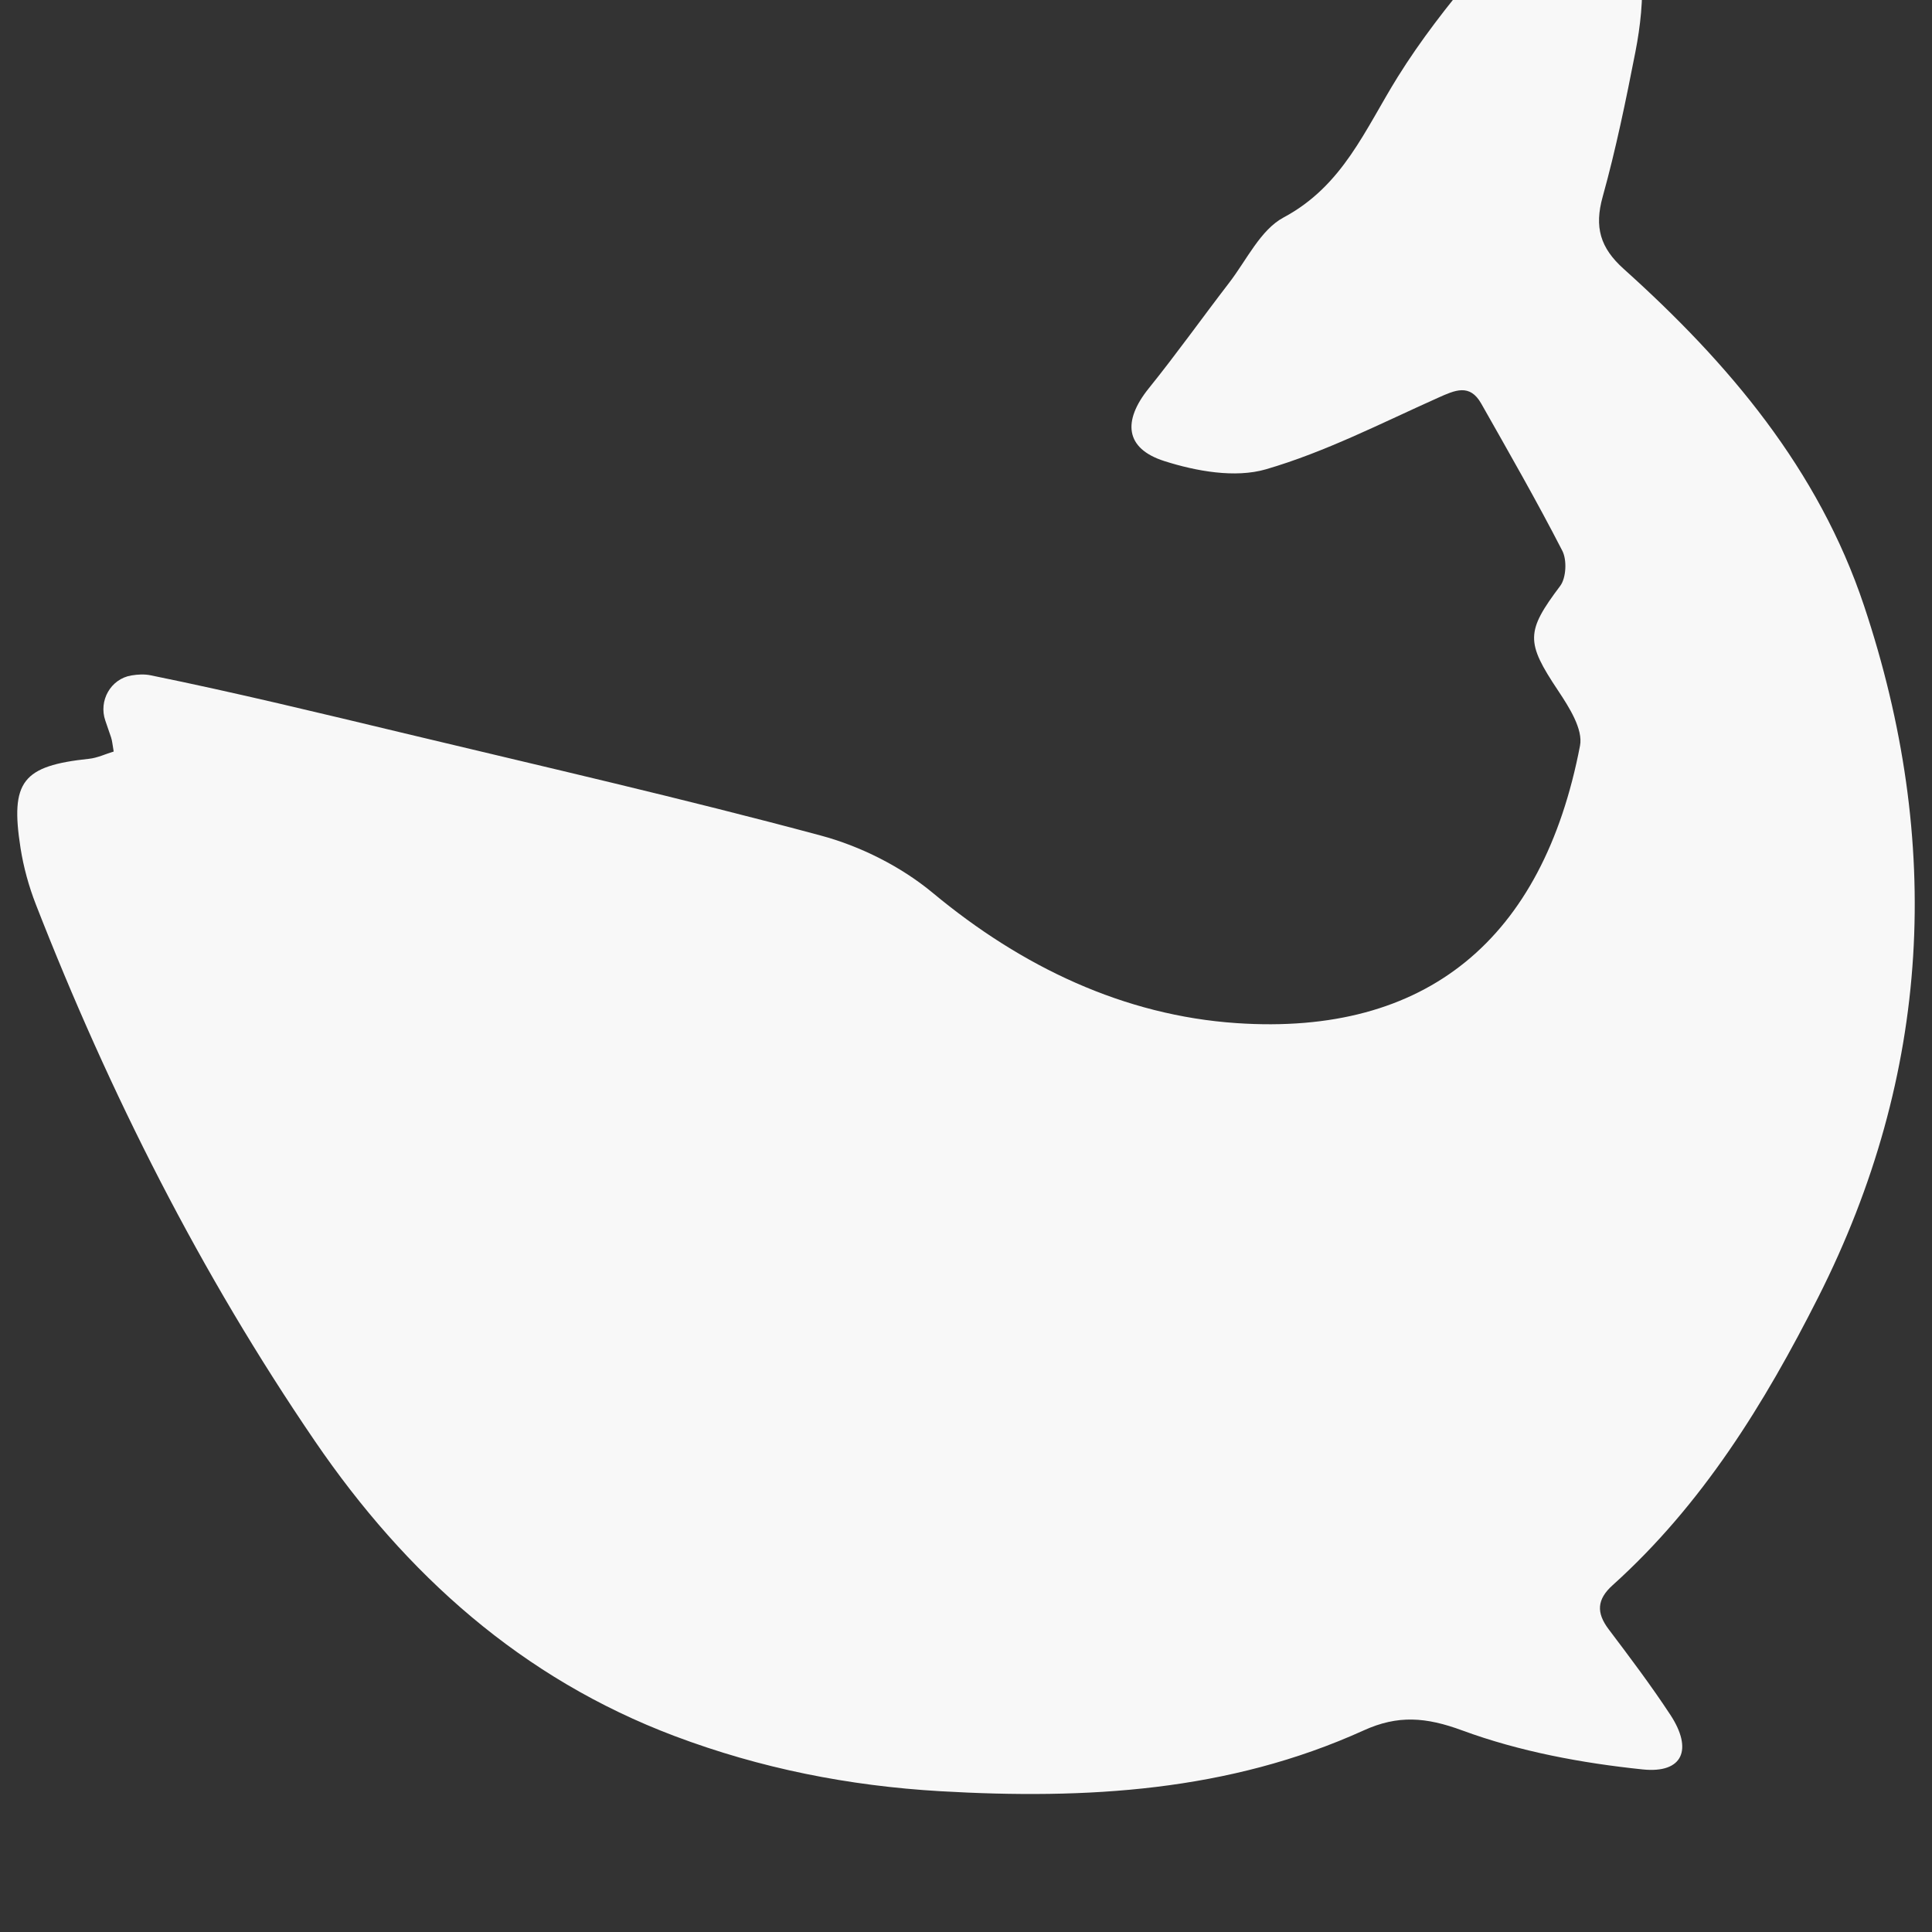 <svg width="112" height="112" viewBox="0 0 112 112" fill="none" xmlns="http://www.w3.org/2000/svg">
<rect x="0" y="0" width="112" height="112" fill="#333333" stroke="none"/>
<g clip-path="url(#clip0_999_16168)">
<path d="M6.59 43.565C6.523 43.184 6.509 42.961 6.441 42.752C6.328 42.429 6.22 42.106 6.107 41.779C5.705 40.624 6.414 39.356 7.616 39.156C8.001 39.093 8.371 39.075 8.728 39.147C13.664 40.152 18.567 41.343 23.467 42.515C31.512 44.443 39.584 46.288 47.57 48.434C49.879 49.052 52.234 50.234 54.073 51.761C59.244 56.061 65.169 58.87 71.682 59.311C82.687 60.061 89.439 54.461 91.595 43.229C91.781 42.275 90.958 40.988 90.33 40.043C88.445 37.22 88.45 36.62 90.447 33.965C90.795 33.502 90.845 32.461 90.569 31.929C89.087 29.043 87.469 26.224 85.869 23.397C85.2 22.215 84.341 22.624 83.361 23.061C80.07 24.534 76.821 26.206 73.386 27.206C71.6 27.724 69.35 27.32 67.497 26.729C65.214 26.002 65.074 24.402 66.593 22.515C68.202 20.52 69.689 18.429 71.252 16.397C72.265 15.083 73.069 13.324 74.412 12.606C77.86 10.761 79.126 7.515 81.033 4.452C83.681 0.202 87.225 -3.499 90.497 -7.339C91.586 -8.621 93.123 -7.98 94.094 -5.912C95.437 -3.049 95.396 -0.026 94.809 2.992C94.257 5.811 93.679 8.638 92.91 11.402C92.418 13.165 92.761 14.365 94.131 15.592C100.21 21.052 105.416 27.197 108.06 35.115C112.638 48.825 111.956 62.243 105.403 75.207C102.289 81.37 98.682 87.22 93.484 91.897C92.571 92.72 92.531 93.489 93.254 94.448C94.483 96.075 95.713 97.707 96.833 99.411C98.144 101.407 97.57 102.82 95.224 102.575C91.69 102.207 88.093 101.539 84.771 100.316C82.66 99.538 81.037 99.411 79.049 100.316C71.221 103.866 62.964 104.325 54.521 103.839C49.192 103.529 44.085 102.516 39.114 100.643C30.255 97.302 23.544 91.284 18.265 83.557C11.63 73.838 6.355 63.393 2.08 52.434C1.669 51.379 1.366 50.279 1.19 49.161C0.584 45.293 1.307 44.397 5.162 43.988C5.646 43.938 6.111 43.711 6.599 43.565H6.59Z" fill="#F8F8F8"/>
</g>
<defs>
<clipPath id="clip0_999_16168">
<rect width="112" height="112" fill="white"/>
</clipPath>
</defs>
</svg>
